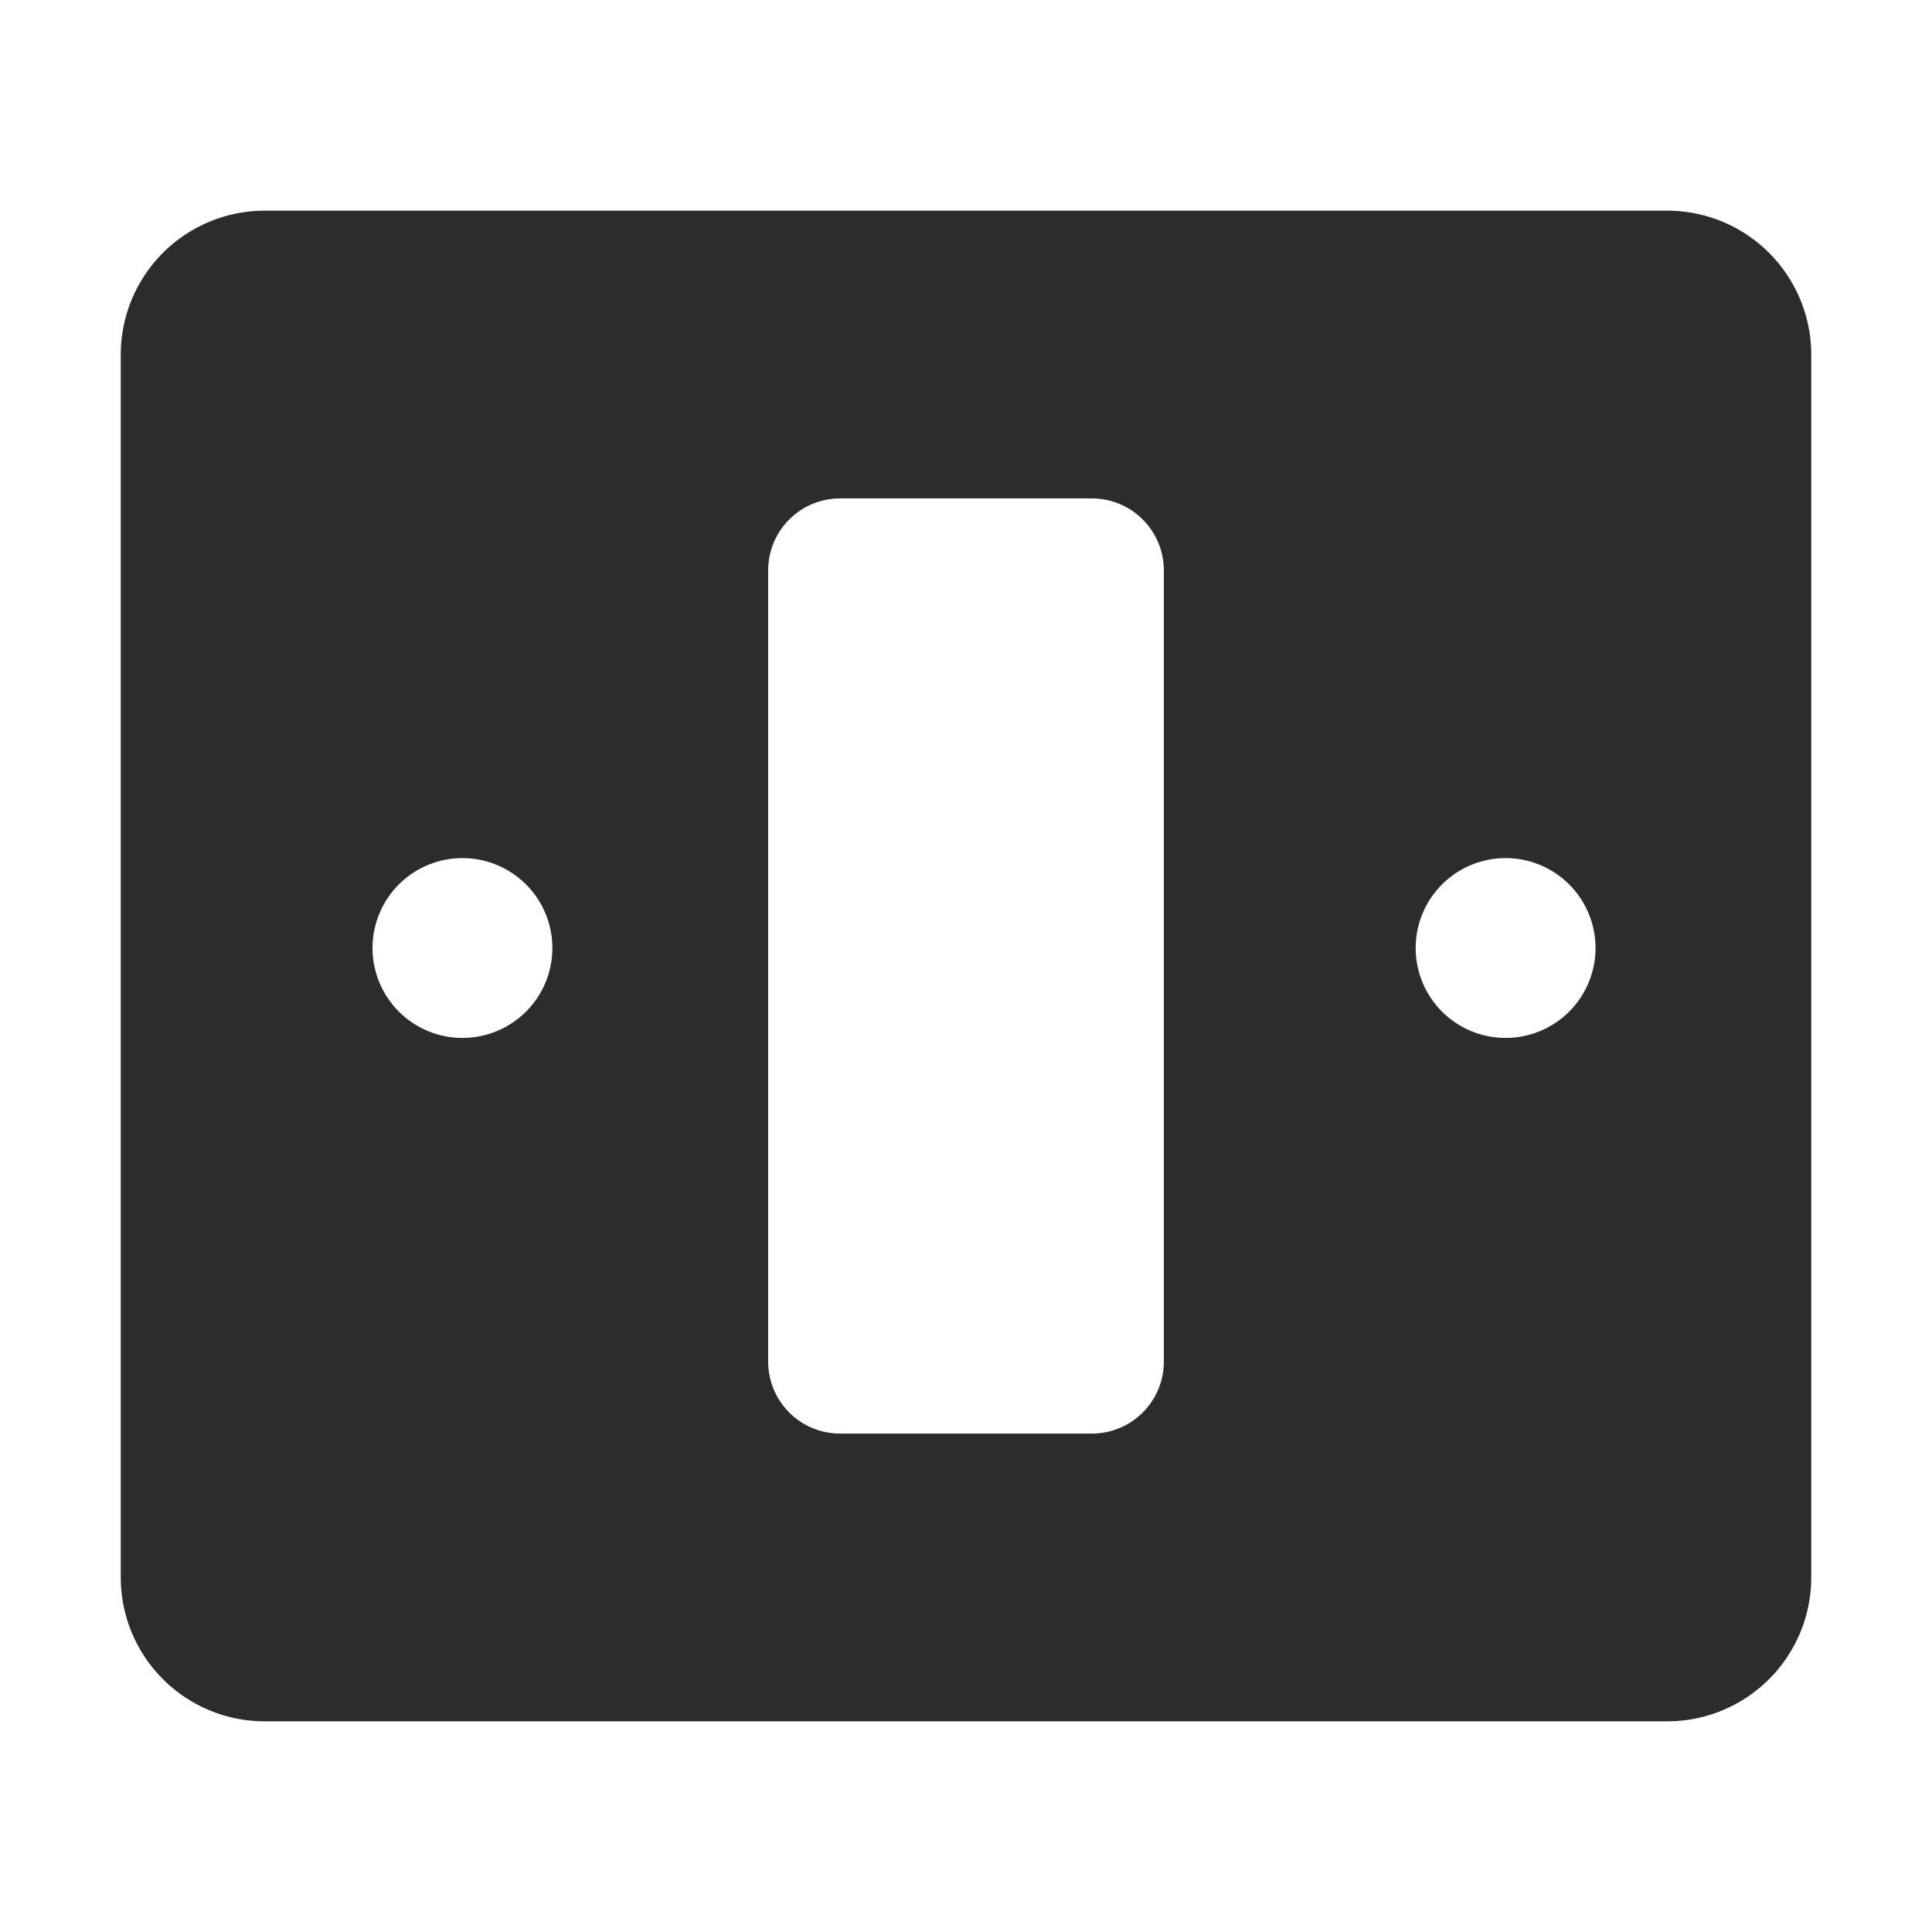 <?xml version="1.0" standalone="no"?><!DOCTYPE svg PUBLIC "-//W3C//DTD SVG 1.1//EN" "http://www.w3.org/Graphics/SVG/1.1/DTD/svg11.dtd"><svg class="icon" width="200px" height="200.00px" viewBox="0 0 1024 1024" version="1.1" xmlns="http://www.w3.org/2000/svg"><path d="M883.74 111.66H140.26A76.34 76.34 0 0 0 64 187.92v648.16a76.34 76.34 0 0 0 76.26 76.26h743.48A76.34 76.34 0 0 0 960 836.08V187.92a76.34 76.34 0 0 0-76.26-76.26zM245.11 550.13a47.66 47.66 0 1 1 47.66-47.66 47.66 47.66 0 0 1-47.66 47.66zM616.85 721.7a38.13 38.13 0 0 1-38.13 38.13H445.28a38.13 38.13 0 0 1-38.13-38.13V302.3a38.13 38.13 0 0 1 38.13-38.13h133.44a38.13 38.13 0 0 1 38.13 38.13zM798 550.13a47.66 47.66 0 1 1 47.66-47.66A47.66 47.66 0 0 1 798 550.13z" fill="#2c2c2c" /></svg>